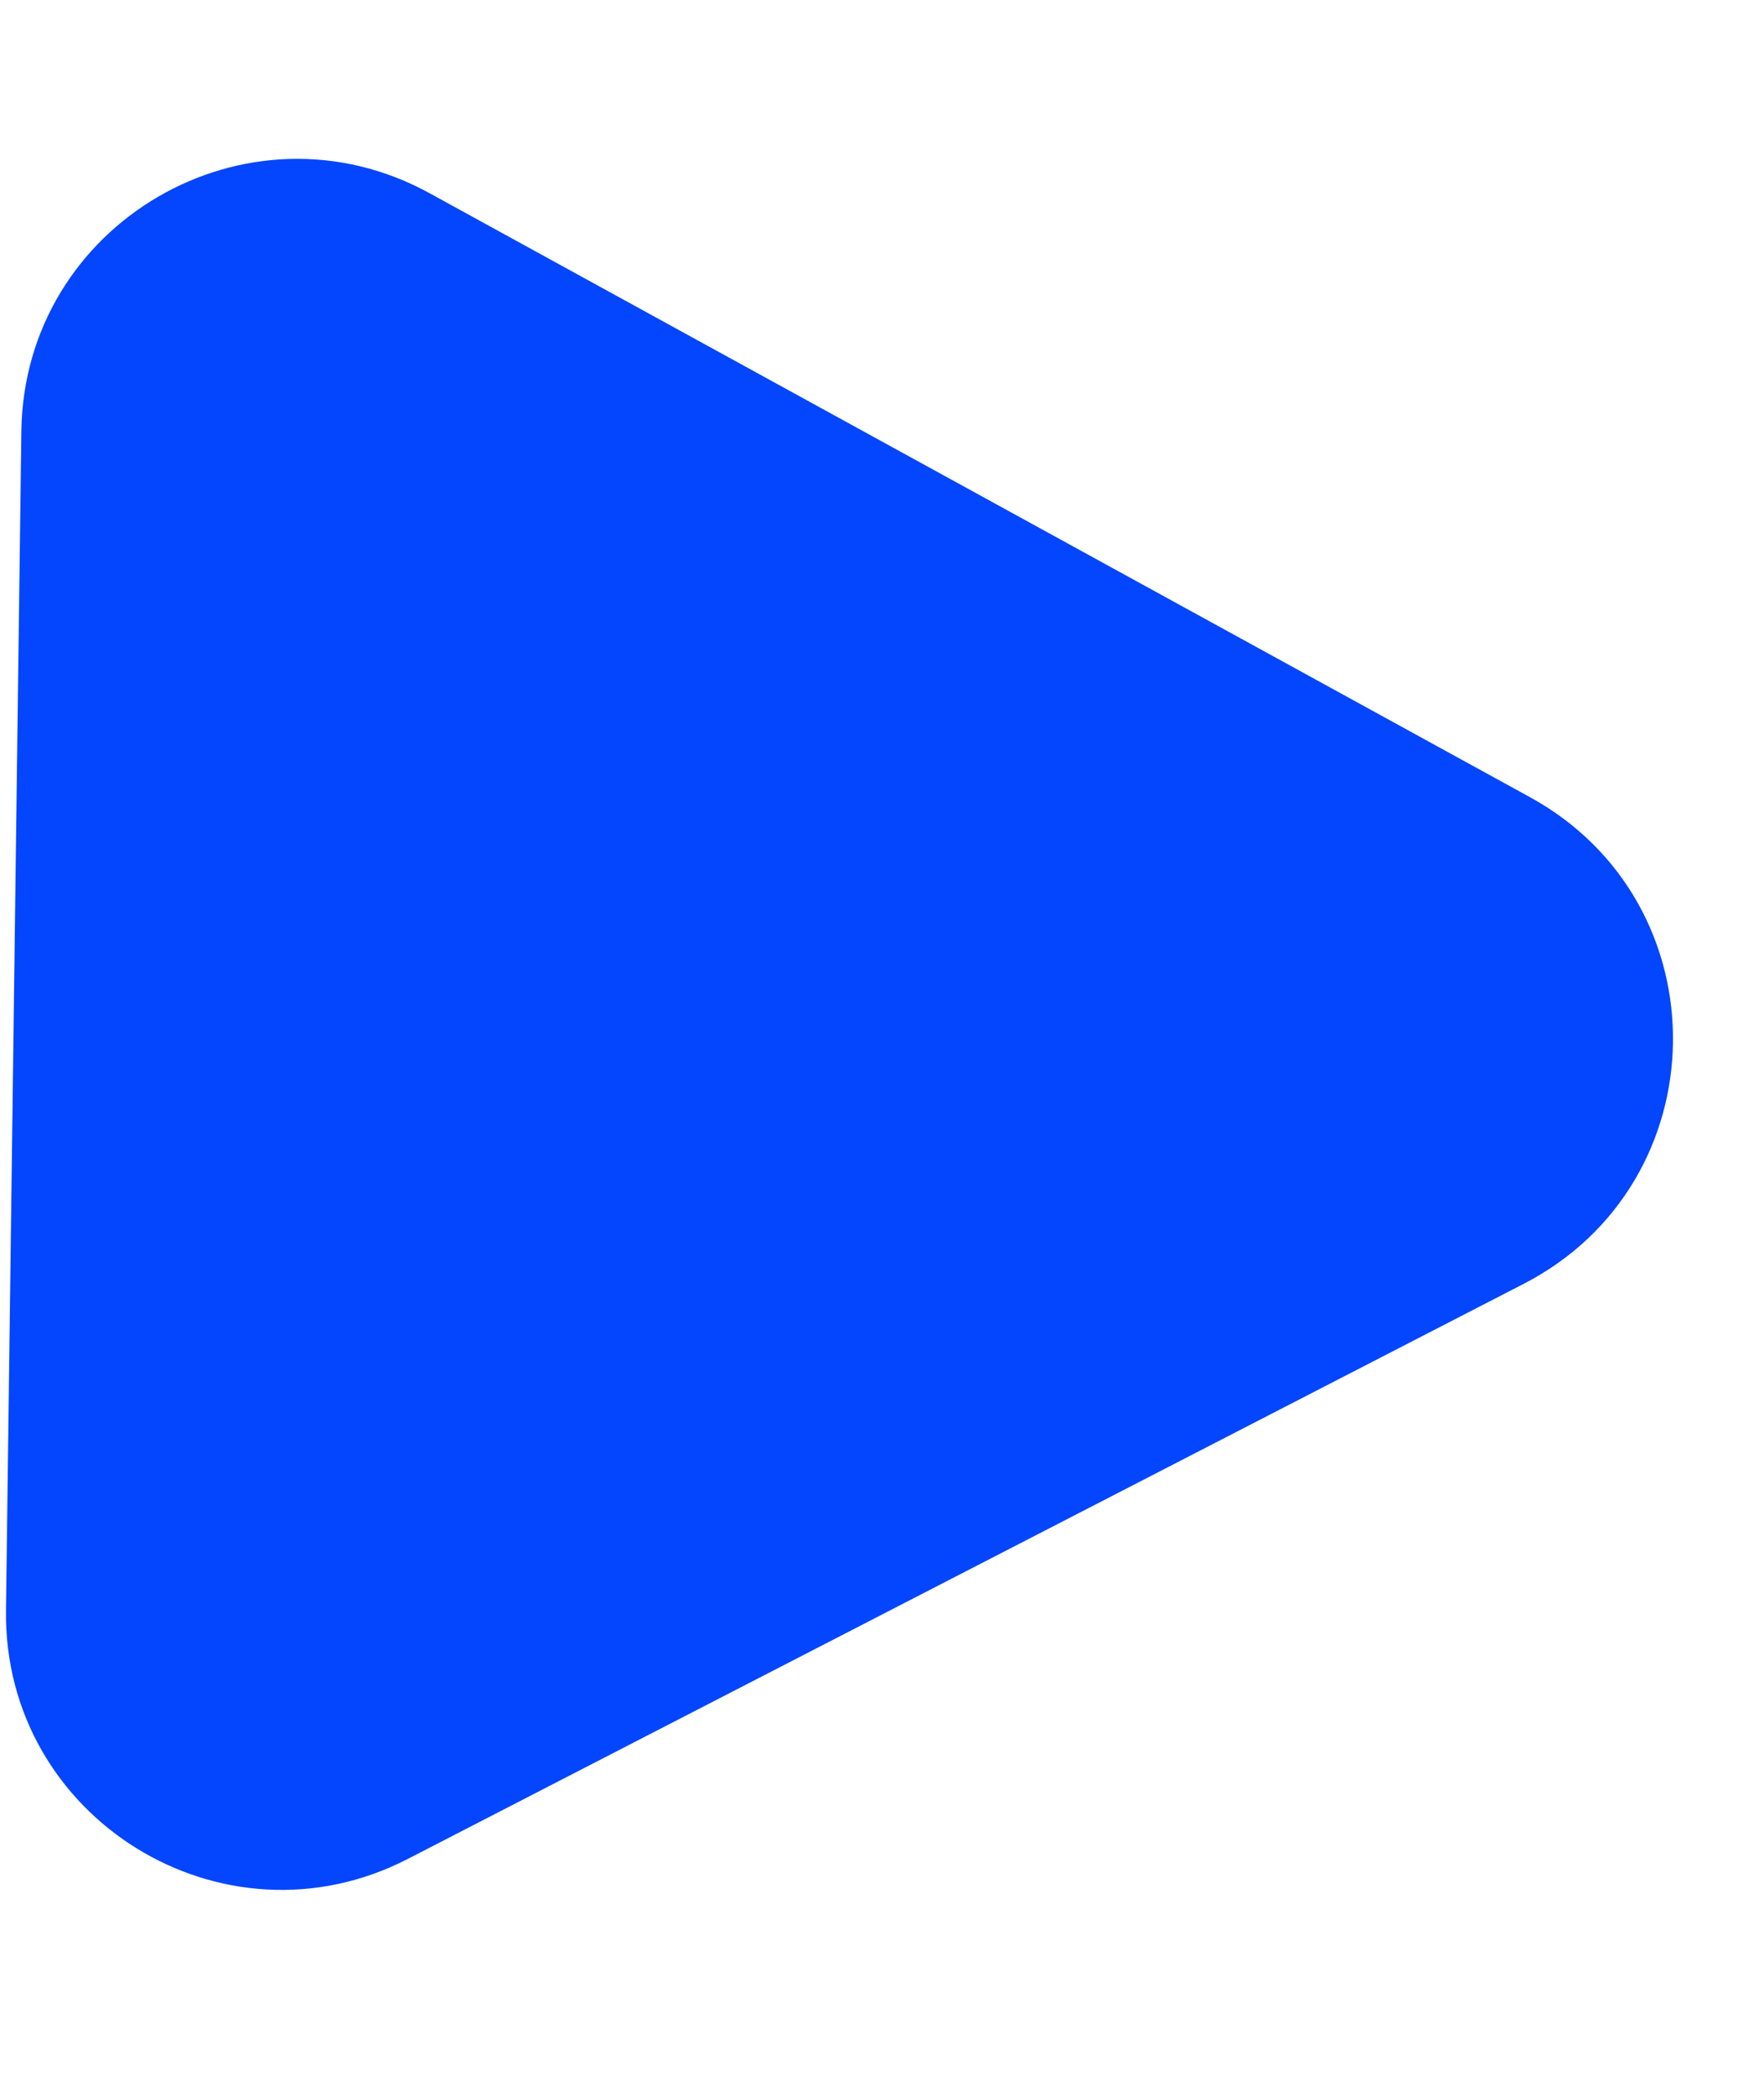 <svg width="64" height="76" viewBox="0 0 64 76" fill="none" xmlns="http://www.w3.org/2000/svg">
<g clip-path="url(#clip0_0_1)">
<path d="M55.51 28.922C62.531 32.776 62.399 42.908 55.28 46.578L14.797 67.441C8.091 70.897 0.119 65.966 0.217 58.422L0.775 15.646C0.873 8.102 8.972 3.38 15.586 7.01L55.51 28.922Z" fill="#0445FE"/>
</g>
<defs>
<clipPath id="clip0_0_1">
<rect width="64" height="76" fill="white"/>
</clipPath>
</defs>
</svg>
